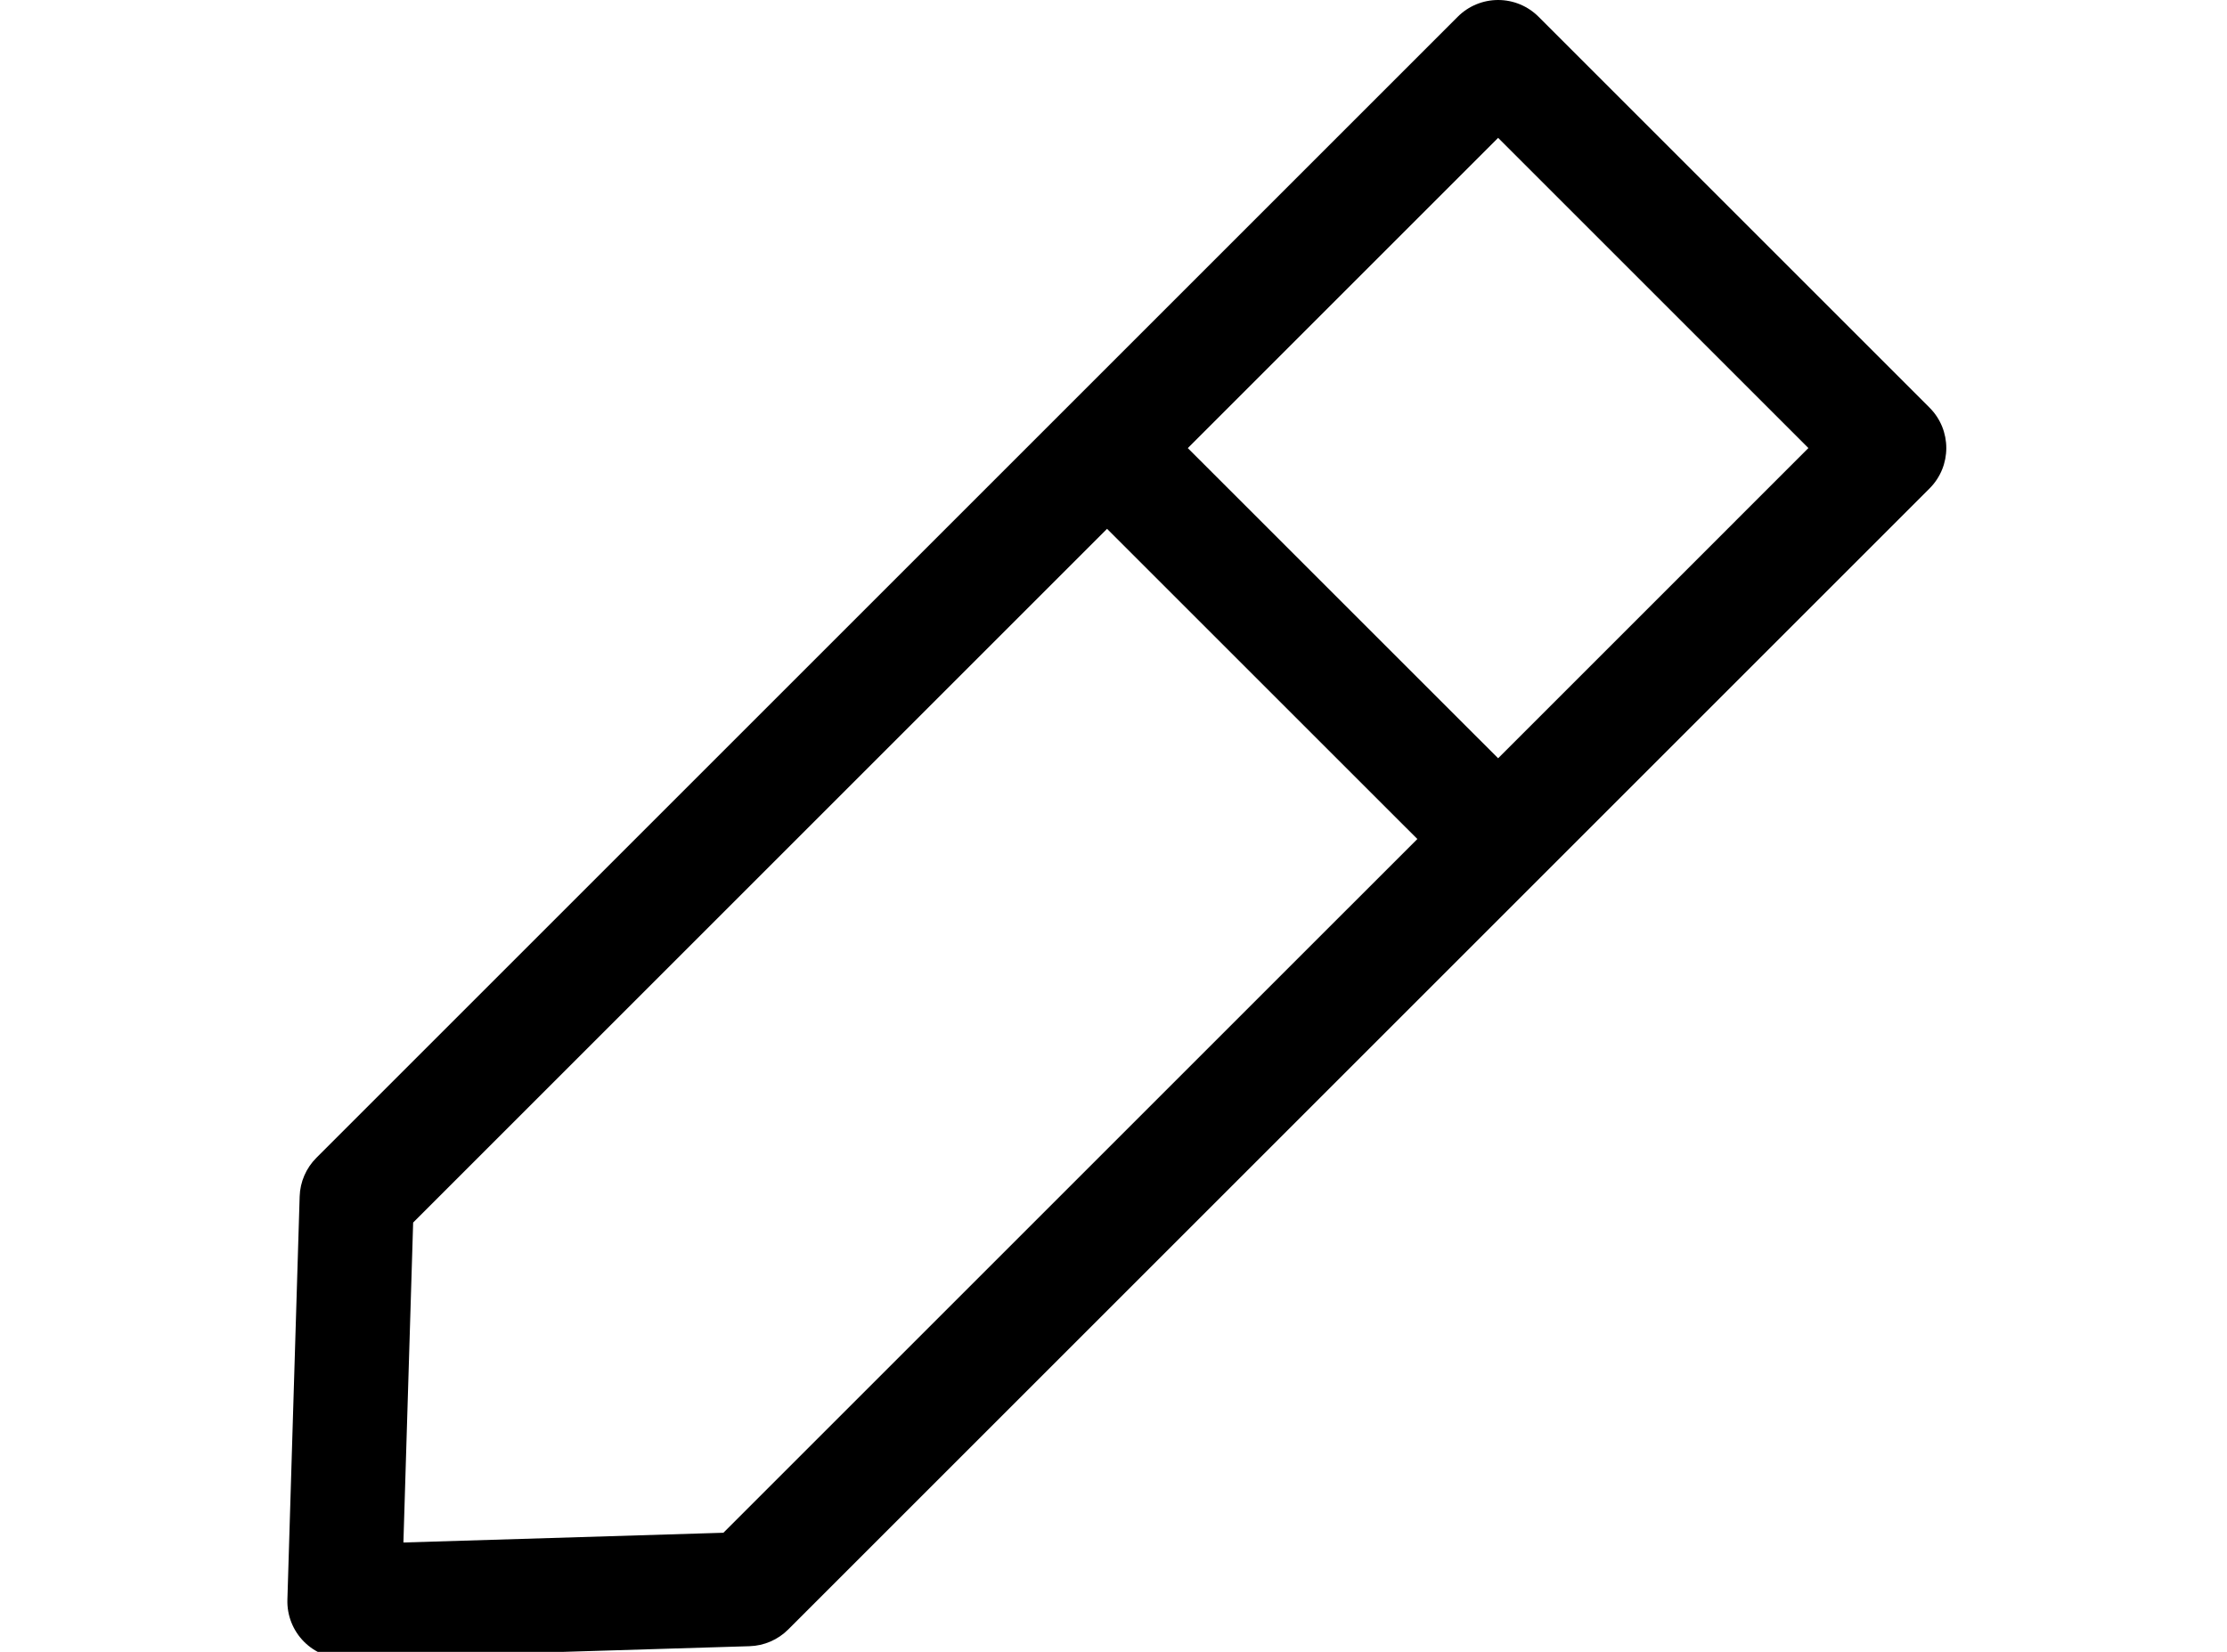 <?xml version="1.0" standalone="no"?>
<!DOCTYPE svg PUBLIC "-//W3C//DTD SVG 1.0//EN" "http://www.w3.org/TR/2001/REC-SVG-20010904/DTD/svg10.dtd">
<svg xmlns="http://www.w3.org/2000/svg" xmlns:xlink="http://www.w3.org/1999/xlink" id="body_1" width="31" height="23">

<g transform="matrix(0.106 0 0 0.106 4 -0)">
    <path d="M215.658 53.55L164.305 2.196C 162.899 0.79 160.991 0 159.002 0C 157.013 0 155.105 0.79 153.699 2.196L153.699 2.196L3.809 152.086C 2.459 153.438 1.674 155.252 1.616 157.161L1.616 157.161L0.005 210.127C -0.058 212.194 0.736 214.196 2.198 215.659C 3.607 217.067 5.515 217.855 7.501 217.855C 7.577 217.855 7.653 217.854 7.73 217.851L7.73 217.851L60.694 216.238C 62.603 216.18 64.418 215.396 65.769 214.046L65.769 214.046L215.659 64.157C 218.587 61.228 218.587 56.479 215.658 53.55zM57.264 201.336L15.24 202.616L16.519 160.59L107.643 69.465L148.393 110.208L57.264 201.336zM159 99.602L118.249 58.86L159.001 18.107L199.747 58.854L159 99.602z" stroke="none" fill="#000000" fill-rule="nonzero" />
	<g>
	</g>
	<g>
	</g>
	<g>
	</g>
	<g>
	</g>
	<g>
	</g>
	<g>
	</g>
	<g>
	</g>
	<g>
	</g>
	<g>
	</g>
	<g>
	</g>
	<g>
	</g>
	<g>
	</g>
	<g>
	</g>
	<g>
	</g>
	<g>
	</g>
</g>
</svg>